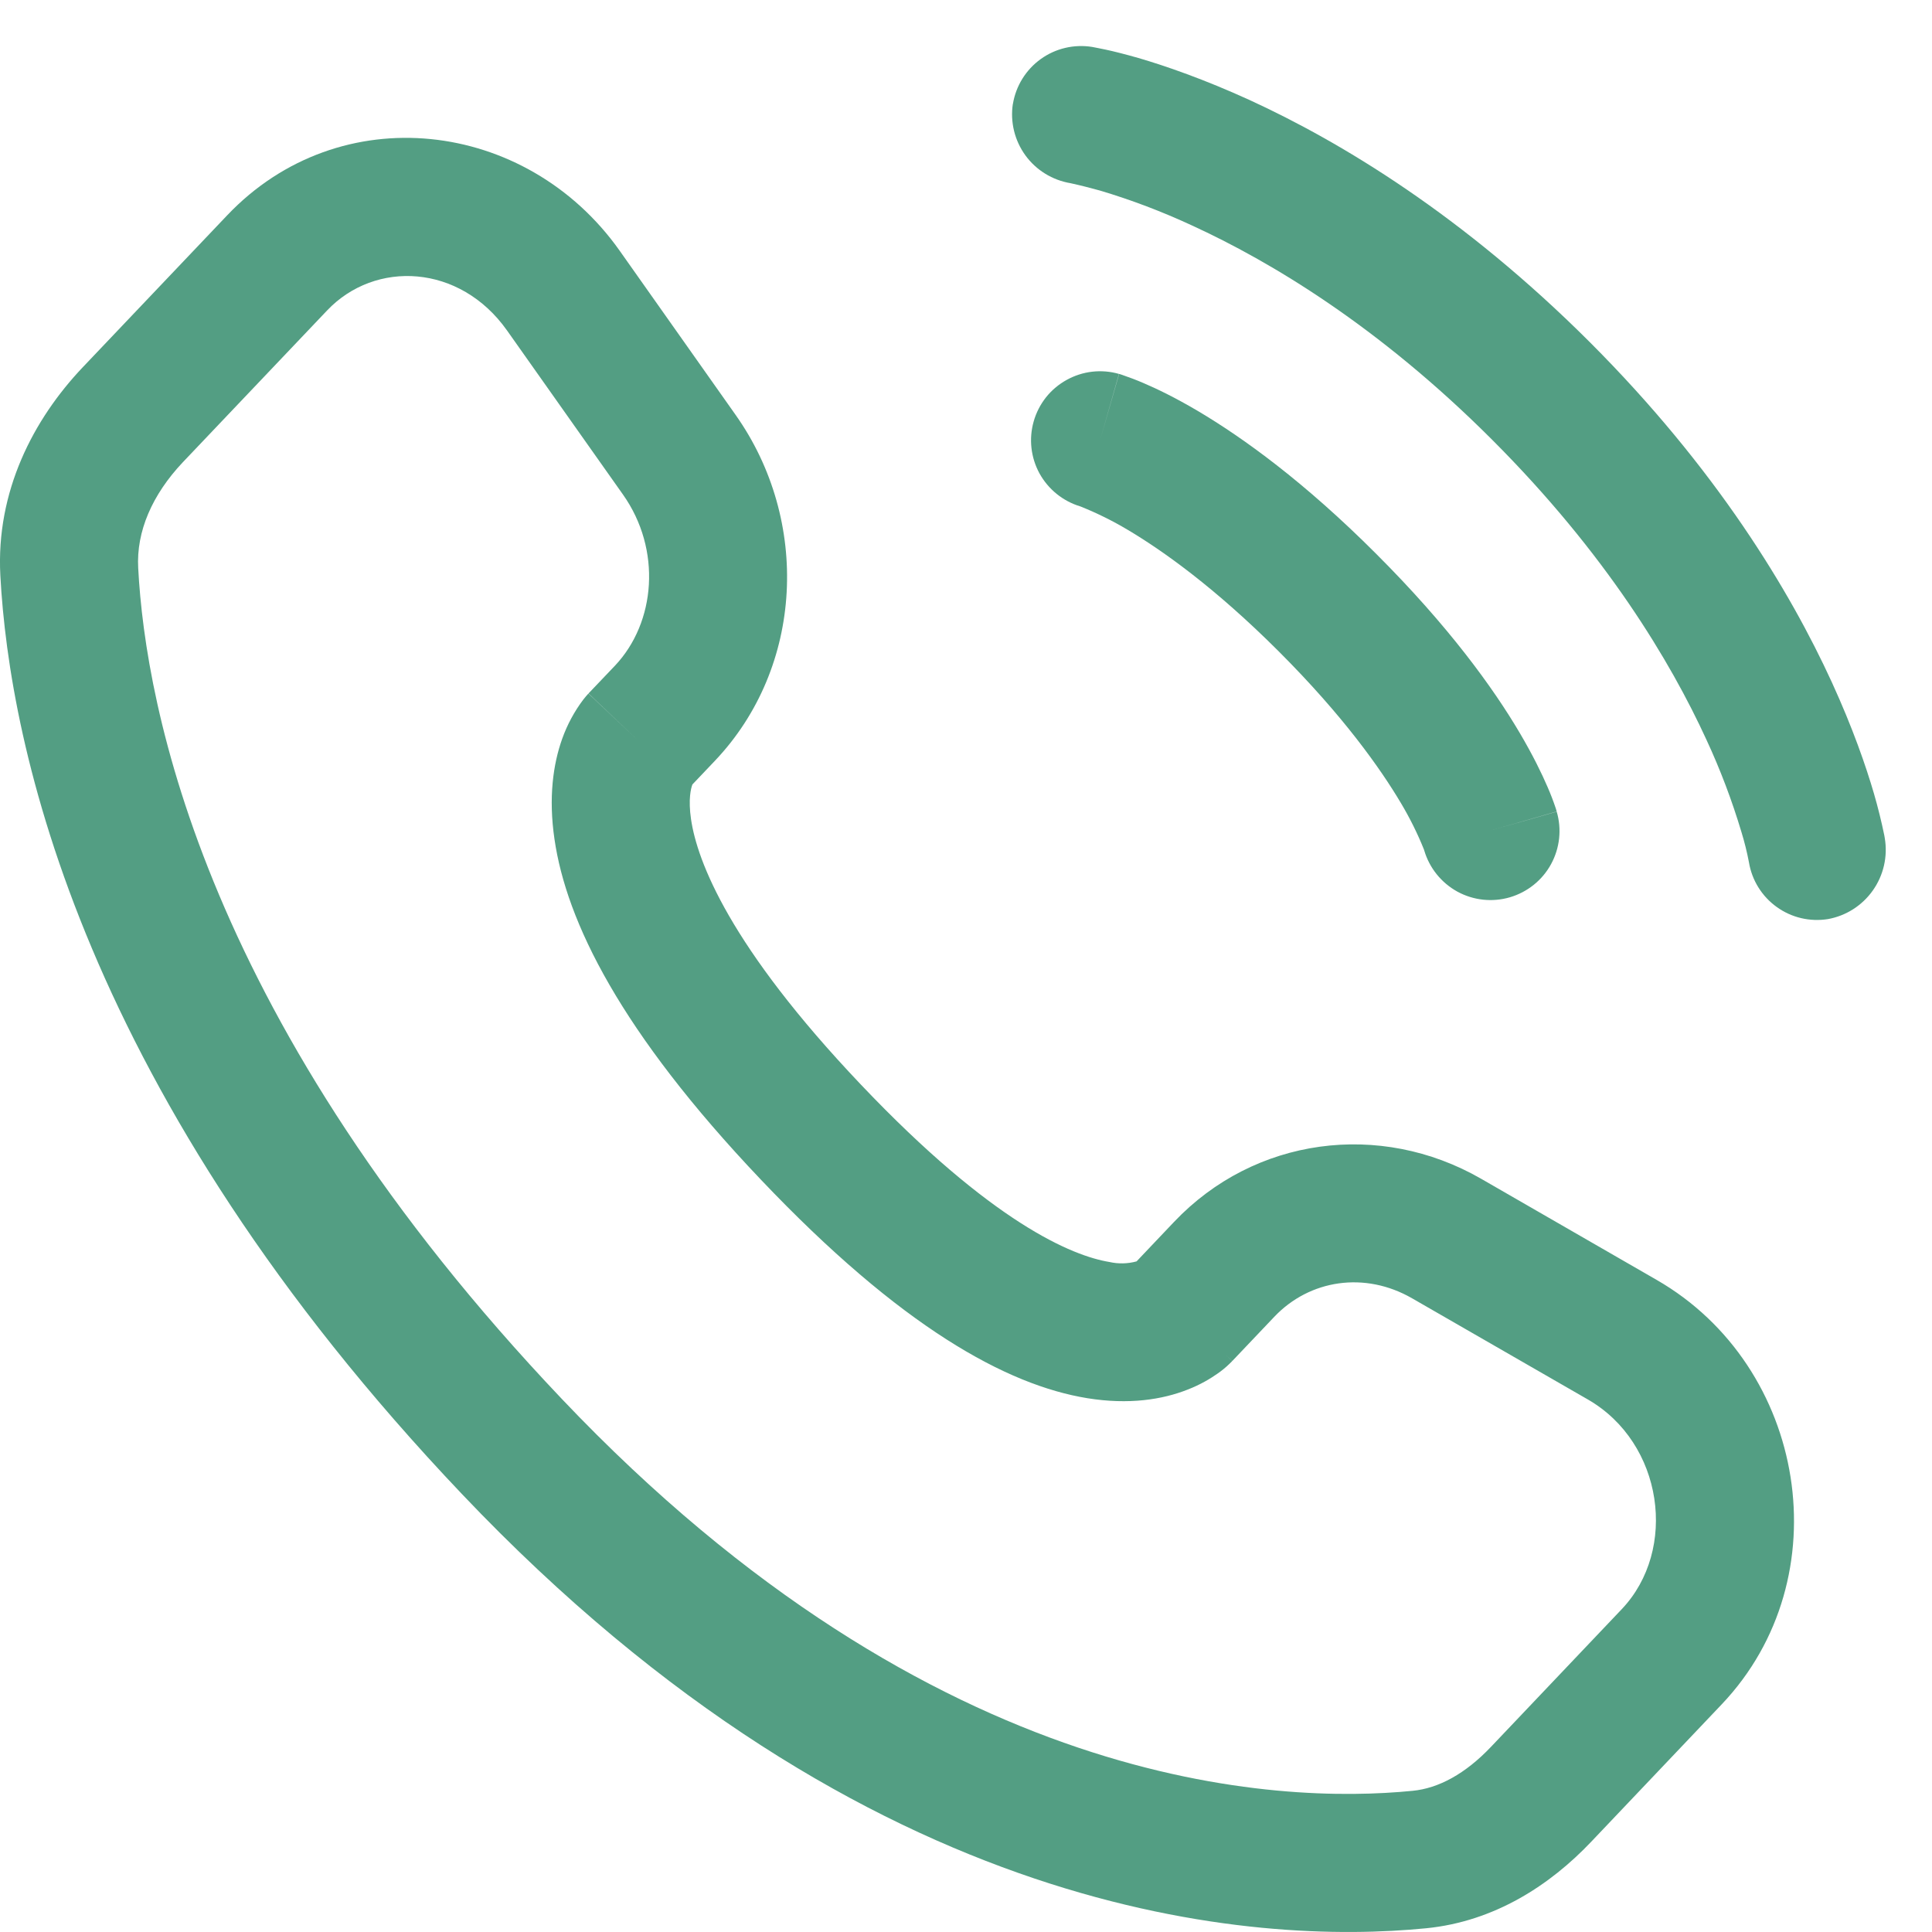 <svg width="28" height="28" viewBox="0 0 28 28" fill="none" xmlns="http://www.w3.org/2000/svg">
<path fill-rule="evenodd" clip-rule="evenodd" d="M3.291 3.122C4.925 1.401 7.629 1.722 8.981 3.634L10.661 6.013C11.743 7.542 11.652 9.666 10.361 11.026L10.035 11.369C10.034 11.372 10.033 11.374 10.032 11.377C10.015 11.425 9.972 11.58 10.015 11.873C10.104 12.48 10.572 13.714 12.476 15.718C14.385 17.729 15.543 18.202 16.08 18.29C16.209 18.319 16.344 18.316 16.472 18.281L17.016 17.708C18.181 16.481 19.997 16.24 21.463 17.082L24.009 18.549C26.187 19.802 26.693 22.868 24.953 24.7L23.06 26.693C22.469 27.316 21.663 27.848 20.667 27.946C18.235 28.186 12.601 27.873 6.696 21.654C1.184 15.853 0.137 10.806 0.005 8.341C-0.06 7.122 0.483 6.078 1.197 5.325L3.291 3.122ZM7.348 4.789C6.665 3.824 5.437 3.765 4.74 4.5L2.647 6.702C2.207 7.169 1.973 7.702 2.003 8.234C2.109 10.248 2.977 14.837 8.145 20.277C13.564 25.984 18.557 26.144 20.471 25.954C20.848 25.918 21.237 25.708 21.609 25.316L23.503 23.322C24.321 22.461 24.107 20.912 23.012 20.282L20.465 18.816C19.781 18.422 18.98 18.544 18.467 19.085L17.859 19.725L17.156 19.057C17.859 19.724 17.859 19.725 17.857 19.726L17.856 19.728L17.852 19.733L17.843 19.741L17.824 19.76C17.768 19.815 17.707 19.865 17.643 19.909C17.536 19.984 17.395 20.068 17.215 20.138C16.847 20.284 16.361 20.361 15.76 20.264C14.589 20.074 13.056 19.233 11.027 17.096C8.989 14.952 8.209 13.353 8.036 12.162C7.947 11.557 8.017 11.073 8.148 10.706C8.221 10.502 8.324 10.31 8.455 10.137L8.495 10.088L8.513 10.068L8.521 10.058L8.525 10.054L8.528 10.053C8.528 10.053 8.528 10.05 9.239 10.724L8.529 10.05L8.912 9.648C9.505 9.022 9.592 7.964 9.029 7.168L7.348 4.789Z" fill="#539E83"/>
<path d="M14.68 1.506C14.723 1.245 14.868 1.011 15.083 0.856C15.298 0.701 15.566 0.638 15.828 0.68C15.861 0.687 15.971 0.707 16.028 0.72C16.141 0.744 16.3 0.784 16.497 0.84C16.893 0.956 17.447 1.147 18.111 1.45C19.439 2.06 21.205 3.125 23.04 4.958C24.875 6.793 25.94 8.561 26.549 9.889C26.853 10.553 27.043 11.105 27.159 11.502C27.217 11.702 27.267 11.904 27.309 12.108L27.316 12.149C27.36 12.413 27.298 12.684 27.144 12.903C26.99 13.122 26.757 13.272 26.493 13.32C26.232 13.362 25.965 13.3 25.75 13.145C25.535 12.991 25.39 12.758 25.347 12.497C25.319 12.35 25.283 12.204 25.239 12.061C25.102 11.603 24.933 11.156 24.732 10.723C24.212 9.589 23.276 8.024 21.625 6.373C19.976 4.723 18.409 3.788 17.276 3.268C16.843 3.067 16.396 2.897 15.939 2.761C15.798 2.722 15.657 2.686 15.515 2.655C15.252 2.611 15.018 2.467 14.861 2.252C14.705 2.037 14.639 1.769 14.679 1.506H14.68Z" fill="#539E83"/>
<path fill-rule="evenodd" clip-rule="evenodd" d="M14.981 6.107C15.017 5.98 15.078 5.862 15.159 5.759C15.241 5.656 15.342 5.571 15.457 5.507C15.572 5.443 15.698 5.402 15.828 5.387C15.959 5.372 16.091 5.383 16.217 5.419L15.943 6.38L16.219 5.42H16.221L16.227 5.421L16.236 5.424L16.263 5.433C16.368 5.469 16.471 5.508 16.573 5.552C16.768 5.635 17.033 5.763 17.36 5.956C18.013 6.343 18.903 6.983 19.949 8.031C20.996 9.077 21.639 9.968 22.024 10.62C22.217 10.947 22.345 11.212 22.429 11.407C22.473 11.508 22.513 11.612 22.548 11.717L22.556 11.744L22.559 11.755L22.56 11.759V11.761L21.6 12.037L22.561 11.763C22.636 12.017 22.606 12.291 22.479 12.524C22.352 12.757 22.137 12.929 21.883 13.004C21.628 13.079 21.354 13.049 21.121 12.922C20.889 12.794 20.716 12.58 20.641 12.325L20.637 12.312C20.544 12.08 20.432 11.855 20.304 11.64C20.005 11.137 19.469 10.377 18.536 9.444C17.603 8.511 16.843 7.975 16.341 7.677C16.126 7.549 15.902 7.438 15.669 7.344L15.656 7.339C15.404 7.263 15.192 7.091 15.065 6.861C14.939 6.63 14.909 6.36 14.981 6.107Z" fill="#539E83"/>
</svg>
